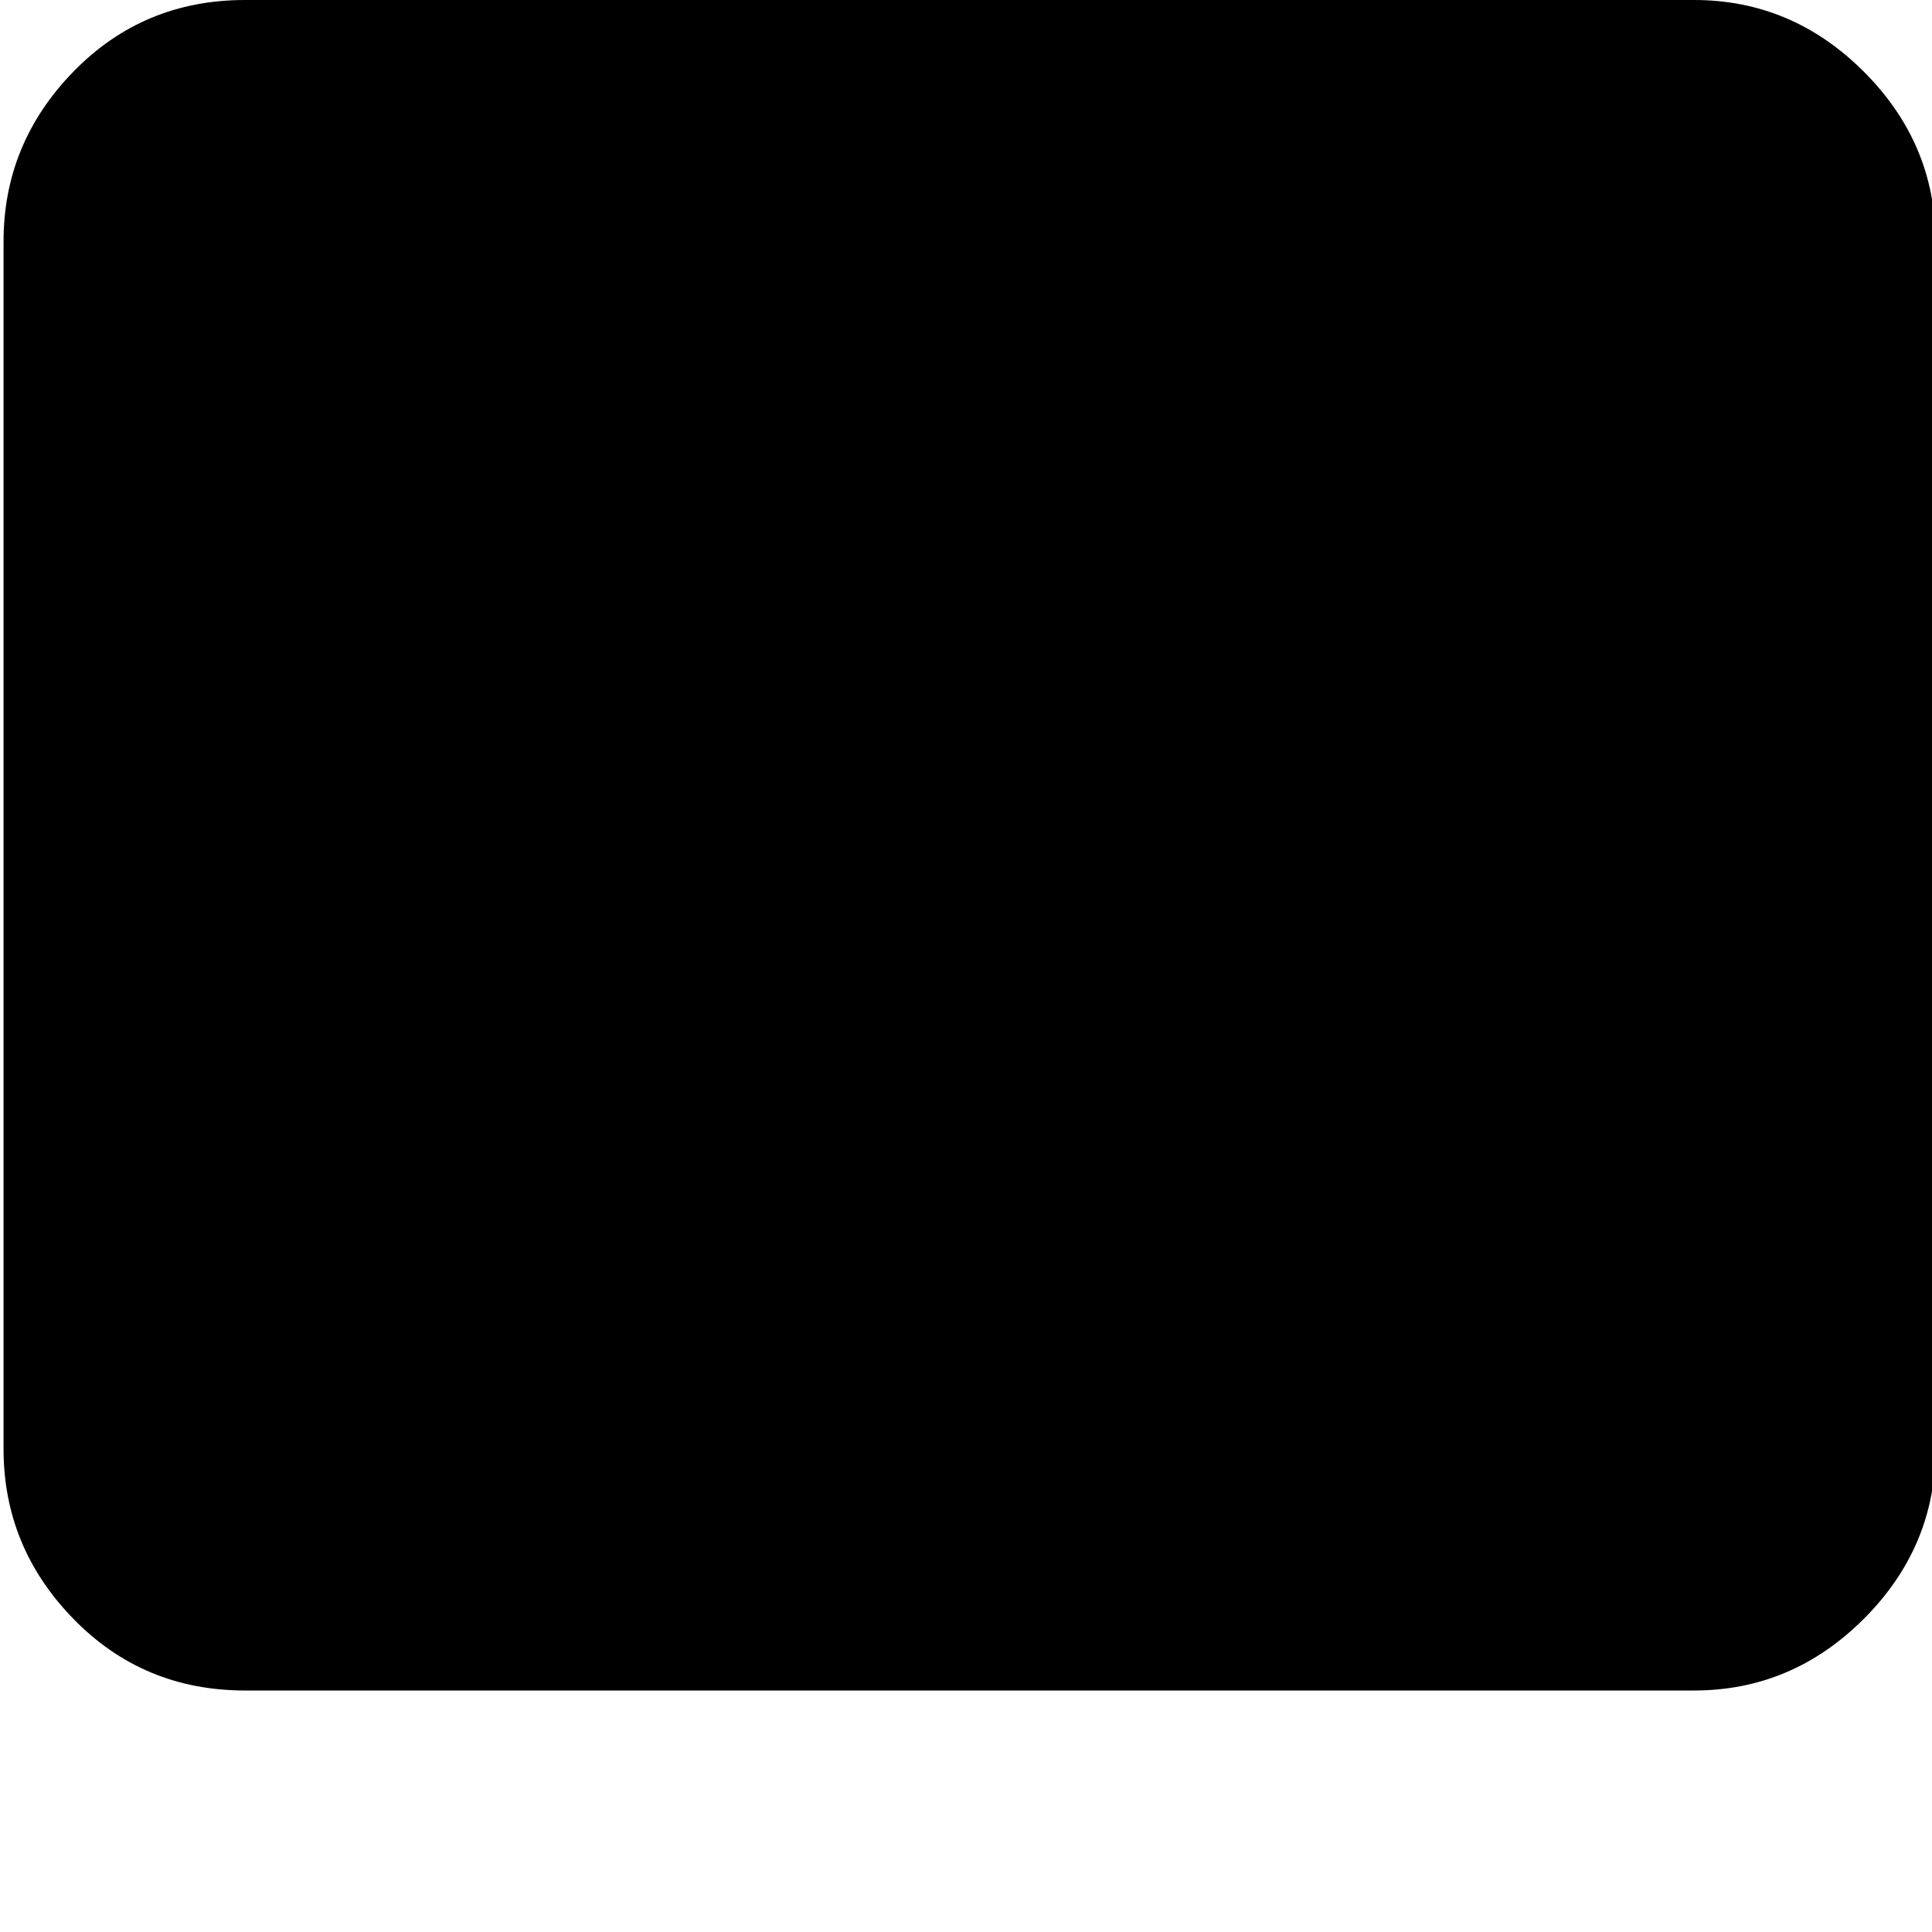 <svg xmlns="http://www.w3.org/2000/svg" version="1.1" viewBox="0 0 512 512" fill="currentColor"><path fill="currentColor" d="M992.94 320h-384q-13 0-22.5-9.5t-9.5-22.5t9.5-22.5t22.5-9.5h384q13 0 22.5 9.5t9.5 22.5t-9.5 22.5t-22.5 9.5m-384-192h256q13 0 22.5 9.5t9.5 22.5t-9.5 22.5t-22.5 9.5h-256q-13 0-22.5-9.5t-9.5-22.5t9.5-22.5t22.5-9.5m384-64h-384q-13 0-22.5-9.5t-9.5-22.5t9.5-22.5t22.5-9.5h384q13 0 22.5 9.5t9.5 22.5t-9.5 22.5t-22.5 9.5m-544 384h-384q-27 0-45.5-19T.94 384V64q0-26 18.5-45t45.5-19h384q26 0 45 19t19 45v320q0 26-19 45t-45 19m160 0q-13 0-22.5-9.5t-9.5-22.5t9.5-22.5t22.5-9.5h320q13 0 22.5 9.5t9.5 22.5t-9.5 22.5t-22.5 9.5zm-576 64h960q13 0 22.5 9.5t9.5 22.5t-9.5 22.5t-22.5 9.5h-960q-13 0-22.5-9.5T.94 544t9.5-22.5t22.5-9.5m0 128h832q13 0 22.5 9.5t9.5 22.5t-9.5 22.5t-22.5 9.5h-832q-13 0-22.5-9.5T.94 672t9.5-22.5t22.5-9.5m0 128h896q13 0 22.5 9.5t9.5 22.5t-9.5 22.5t-22.5 9.5h-896q-13 0-22.5-9.5T.94 800t9.5-22.5t22.5-9.5m0 128h768q13 0 22.5 9.5t9.5 22.5t-9.5 22.5t-22.5 9.5h-768q-13 0-22.5-9.5T.94 928t9.5-22.5t22.5-9.5"/></svg>